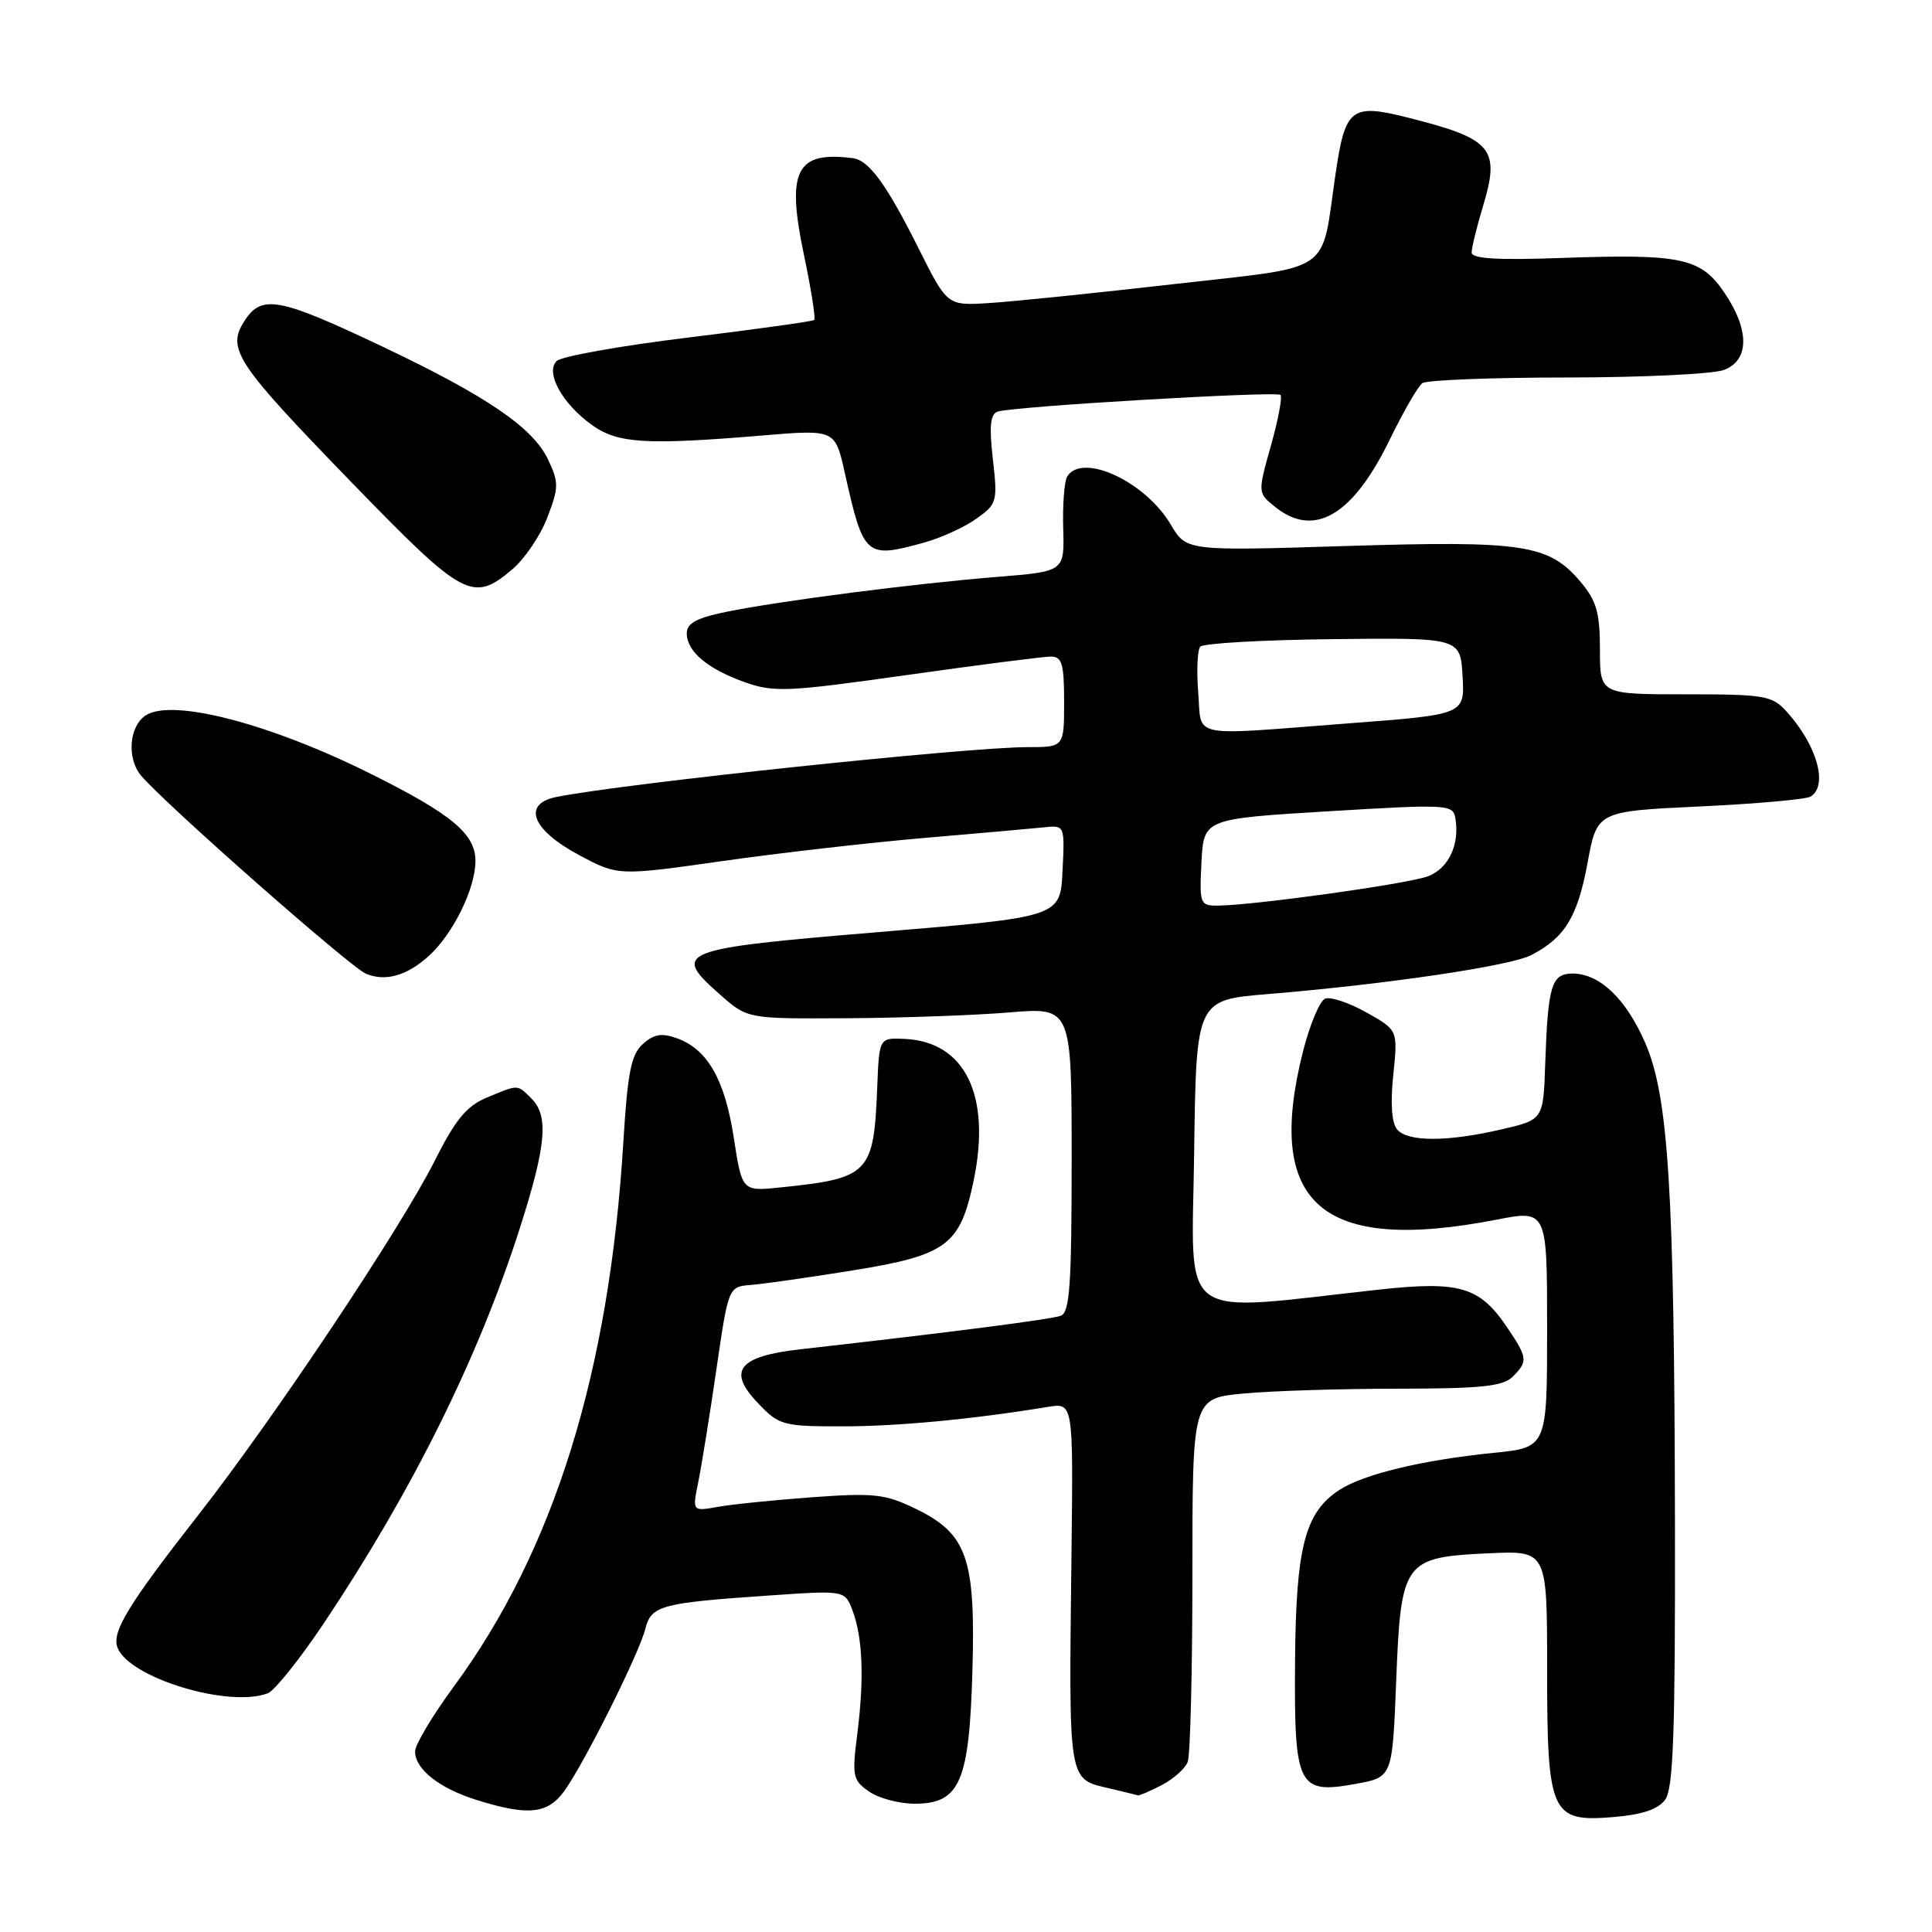 <?xml version="1.0" encoding="UTF-8" standalone="no"?>
<!DOCTYPE svg PUBLIC "-//W3C//DTD SVG 1.1//EN" "http://www.w3.org/Graphics/SVG/1.1/DTD/svg11.dtd" >
<svg xmlns="http://www.w3.org/2000/svg" xmlns:xlink="http://www.w3.org/1999/xlink" version="1.1" viewBox="0 0 256 256">
 <g >
 <path fill="currentColor"
d=" M 220.65 238.46 C 221.73 236.99 221.99 229.49 221.94 201.56 C 221.86 157.74 221.09 145.33 218.01 138.21 C 215.48 132.37 211.96 129.00 208.38 129.00 C 205.58 129.00 205.11 130.55 204.75 140.93 C 204.50 148.36 204.50 148.36 199.00 149.64 C 191.77 151.32 186.51 151.32 185.12 149.65 C 184.40 148.78 184.22 146.17 184.62 142.40 C 185.23 136.50 185.23 136.50 181.07 134.16 C 178.78 132.87 176.32 132.05 175.60 132.32 C 174.88 132.60 173.55 135.77 172.64 139.37 C 167.57 159.56 175.10 166.10 198.25 161.62 C 205.00 160.31 205.00 160.31 205.00 176.06 C 205.00 191.80 205.00 191.80 197.91 192.51 C 188.47 193.46 180.66 195.34 177.45 197.44 C 172.90 200.42 171.71 205.04 171.60 220.21 C 171.48 236.78 171.97 237.77 179.66 236.37 C 184.50 235.49 184.50 235.49 185.00 222.77 C 185.63 206.83 185.98 206.34 197.25 205.82 C 205.00 205.46 205.00 205.46 205.00 221.01 C 205.00 240.39 205.47 241.46 213.79 240.77 C 217.61 240.45 219.71 239.75 220.65 238.46 Z  M 74.82 237.25 C 77.51 233.47 84.69 219.09 85.50 215.86 C 86.28 212.74 87.53 212.40 101.81 211.42 C 111.94 210.72 111.94 210.72 112.95 213.36 C 114.31 216.96 114.53 222.31 113.61 229.63 C 112.88 235.35 112.99 235.88 115.14 237.38 C 116.41 238.27 119.13 239.00 121.20 239.00 C 127.19 239.00 128.43 236.15 128.85 221.41 C 129.28 206.44 128.15 203.22 121.31 199.91 C 117.29 197.96 115.82 197.80 107.65 198.39 C 102.62 198.76 96.98 199.33 95.11 199.67 C 91.73 200.27 91.73 200.27 92.52 196.39 C 92.96 194.25 94.04 187.55 94.92 181.50 C 96.52 170.50 96.52 170.50 99.51 170.26 C 101.15 170.13 107.21 169.27 112.97 168.34 C 125.48 166.32 127.23 165.02 129.02 156.40 C 131.35 145.16 127.89 138.05 119.90 137.66 C 116.50 137.50 116.50 137.50 116.24 144.00 C 115.79 155.52 115.21 156.13 103.42 157.34 C 98.33 157.87 98.33 157.87 97.23 150.76 C 96.04 143.02 93.74 139.02 89.68 137.57 C 87.67 136.85 86.62 137.03 85.17 138.35 C 83.63 139.74 83.16 142.10 82.60 151.28 C 80.74 181.86 73.41 205.42 60.13 223.48 C 57.31 227.32 55.00 231.18 55.00 232.07 C 55.00 234.43 58.22 236.97 63.17 238.51 C 70.01 240.65 72.60 240.37 74.82 237.25 Z  M 153.93 236.54 C 155.48 235.73 157.04 234.35 157.38 233.46 C 157.72 232.56 158.00 221.36 158.00 208.56 C 158.00 185.29 158.00 185.29 164.75 184.65 C 168.46 184.30 177.66 184.01 185.18 184.01 C 196.27 184.00 199.15 183.70 200.43 182.43 C 202.48 180.38 202.43 179.93 199.71 175.90 C 196.07 170.49 193.44 169.71 182.73 170.88 C 155.58 173.86 157.93 175.59 158.23 152.84 C 158.50 132.50 158.50 132.50 168.00 131.72 C 183.72 130.42 200.10 128.00 202.89 126.56 C 207.35 124.25 209.03 121.51 210.35 114.38 C 211.61 107.50 211.61 107.50 225.22 106.86 C 232.71 106.51 239.32 105.92 239.92 105.55 C 242.28 104.09 240.75 98.69 236.70 94.25 C 234.81 92.17 233.80 92.00 223.33 92.00 C 212.00 92.00 212.00 92.00 212.00 86.08 C 212.00 81.20 211.55 79.62 209.47 77.14 C 205.25 72.13 201.97 71.62 178.38 72.35 C 157.21 73.01 157.21 73.01 155.14 69.52 C 151.78 63.81 143.40 59.92 141.41 63.14 C 141.03 63.77 140.79 66.85 140.88 70.00 C 141.05 75.72 141.05 75.72 132.28 76.43 C 121.35 77.30 103.21 79.64 96.25 81.07 C 92.29 81.88 91.00 82.58 91.00 83.92 C 91.00 86.33 93.78 88.66 98.76 90.42 C 102.56 91.76 104.43 91.67 120.20 89.44 C 129.71 88.10 138.27 87.00 139.24 87.00 C 140.72 87.00 141.00 87.94 141.00 93.00 C 141.00 99.00 141.00 99.00 136.14 99.00 C 128.13 99.00 82.40 103.84 73.69 105.61 C 69.15 106.54 70.49 109.96 76.69 113.28 C 81.88 116.06 81.88 116.06 95.69 114.10 C 103.29 113.02 115.35 111.64 122.50 111.03 C 129.65 110.42 136.76 109.79 138.29 109.63 C 141.09 109.33 141.09 109.33 140.79 115.42 C 140.50 121.50 140.50 121.50 116.51 123.50 C 89.73 125.73 88.89 126.06 95.49 131.86 C 99.07 135.00 99.07 135.00 112.28 134.92 C 119.55 134.88 129.21 134.53 133.75 134.15 C 142.00 133.47 142.00 133.47 142.00 153.63 C 142.00 170.20 141.75 173.88 140.57 174.34 C 139.31 174.82 126.05 176.53 106.11 178.78 C 97.81 179.71 96.31 181.63 100.47 185.96 C 103.24 188.86 103.74 189.00 111.61 189.00 C 118.95 189.00 128.95 188.05 138.86 186.42 C 142.21 185.87 142.21 185.87 141.98 205.68 C 141.62 236.69 141.45 235.66 147.12 237.00 C 148.98 237.44 150.63 237.84 150.80 237.90 C 150.96 237.95 152.37 237.34 153.93 236.54 Z  M 35.48 224.37 C 36.38 224.02 39.72 219.86 42.89 215.12 C 54.63 197.57 63.39 179.91 68.88 162.74 C 72.38 151.80 72.73 147.87 70.43 145.57 C 68.52 143.66 68.73 143.67 64.52 145.43 C 61.81 146.56 60.36 148.32 57.57 153.87 C 53.07 162.80 36.28 187.96 26.32 200.69 C 16.99 212.62 14.77 216.25 15.57 218.32 C 17.11 222.33 30.34 226.34 35.48 224.37 Z  M 56.85 126.64 C 60.05 123.72 63.00 117.71 63.00 114.09 C 63.00 110.51 59.91 107.92 49.28 102.61 C 35.85 95.90 22.89 92.51 19.33 94.78 C 17.11 96.19 16.77 100.49 18.69 102.77 C 21.90 106.56 46.43 128.17 48.50 129.03 C 51.10 130.10 53.93 129.29 56.85 126.64 Z  M 67.85 75.47 C 69.50 74.08 71.61 70.98 72.52 68.58 C 74.06 64.56 74.06 63.94 72.60 60.85 C 70.61 56.67 64.52 52.51 50.94 46.05 C 37.05 39.44 34.71 38.98 32.45 42.44 C 29.96 46.23 31.14 48.00 46.88 64.22 C 61.43 79.21 62.64 79.86 67.85 75.47 Z  M 122.50 71.88 C 124.70 71.27 127.79 69.86 129.36 68.74 C 132.12 66.78 132.20 66.48 131.56 60.84 C 131.06 56.45 131.22 54.87 132.20 54.54 C 134.28 53.85 169.13 51.80 169.67 52.33 C 169.94 52.60 169.37 55.63 168.40 59.06 C 166.65 65.30 166.65 65.30 168.94 67.15 C 174.12 71.34 179.26 68.33 184.17 58.21 C 185.97 54.52 187.90 51.17 188.47 50.77 C 189.04 50.36 197.68 50.02 207.68 50.02 C 217.69 50.01 227.02 49.56 228.43 49.02 C 231.82 47.74 231.84 43.71 228.49 38.78 C 225.36 34.16 222.80 33.62 206.95 34.18 C 198.39 34.49 195.00 34.28 195.00 33.46 C 195.00 32.83 195.67 30.11 196.48 27.41 C 198.83 19.65 197.77 18.40 186.50 15.57 C 179.03 13.69 178.24 14.31 176.96 23.09 C 174.99 36.55 176.99 35.20 155.43 37.66 C 145.02 38.85 134.03 39.98 131.01 40.16 C 125.52 40.50 125.52 40.50 121.76 33.00 C 117.48 24.44 115.15 21.23 113.00 20.96 C 105.50 19.99 104.18 22.58 106.51 33.69 C 107.48 38.30 108.10 42.22 107.88 42.40 C 107.67 42.59 100.16 43.63 91.19 44.73 C 82.22 45.82 74.38 47.22 73.76 47.84 C 72.22 49.38 74.52 53.52 78.46 56.33 C 81.87 58.77 85.59 58.99 101.08 57.70 C 110.66 56.90 110.66 56.90 111.95 62.70 C 114.43 73.80 114.71 74.04 122.50 71.88 Z  M 159.20 114.25 C 159.50 108.50 159.50 108.50 176.00 107.50 C 191.70 106.55 192.52 106.59 192.83 108.35 C 193.46 111.86 191.97 115.06 189.22 116.11 C 186.56 117.12 165.88 120.00 161.24 120.00 C 159.02 120.00 158.92 119.70 159.20 114.25 Z  M 158.77 91.75 C 158.54 88.86 158.66 86.13 159.04 85.69 C 159.42 85.24 167.33 84.79 176.61 84.69 C 193.50 84.50 193.50 84.50 193.80 89.59 C 194.09 94.68 194.09 94.68 178.80 95.84 C 157.23 97.49 159.27 97.91 158.77 91.75 Z "/>
</g>
</svg>